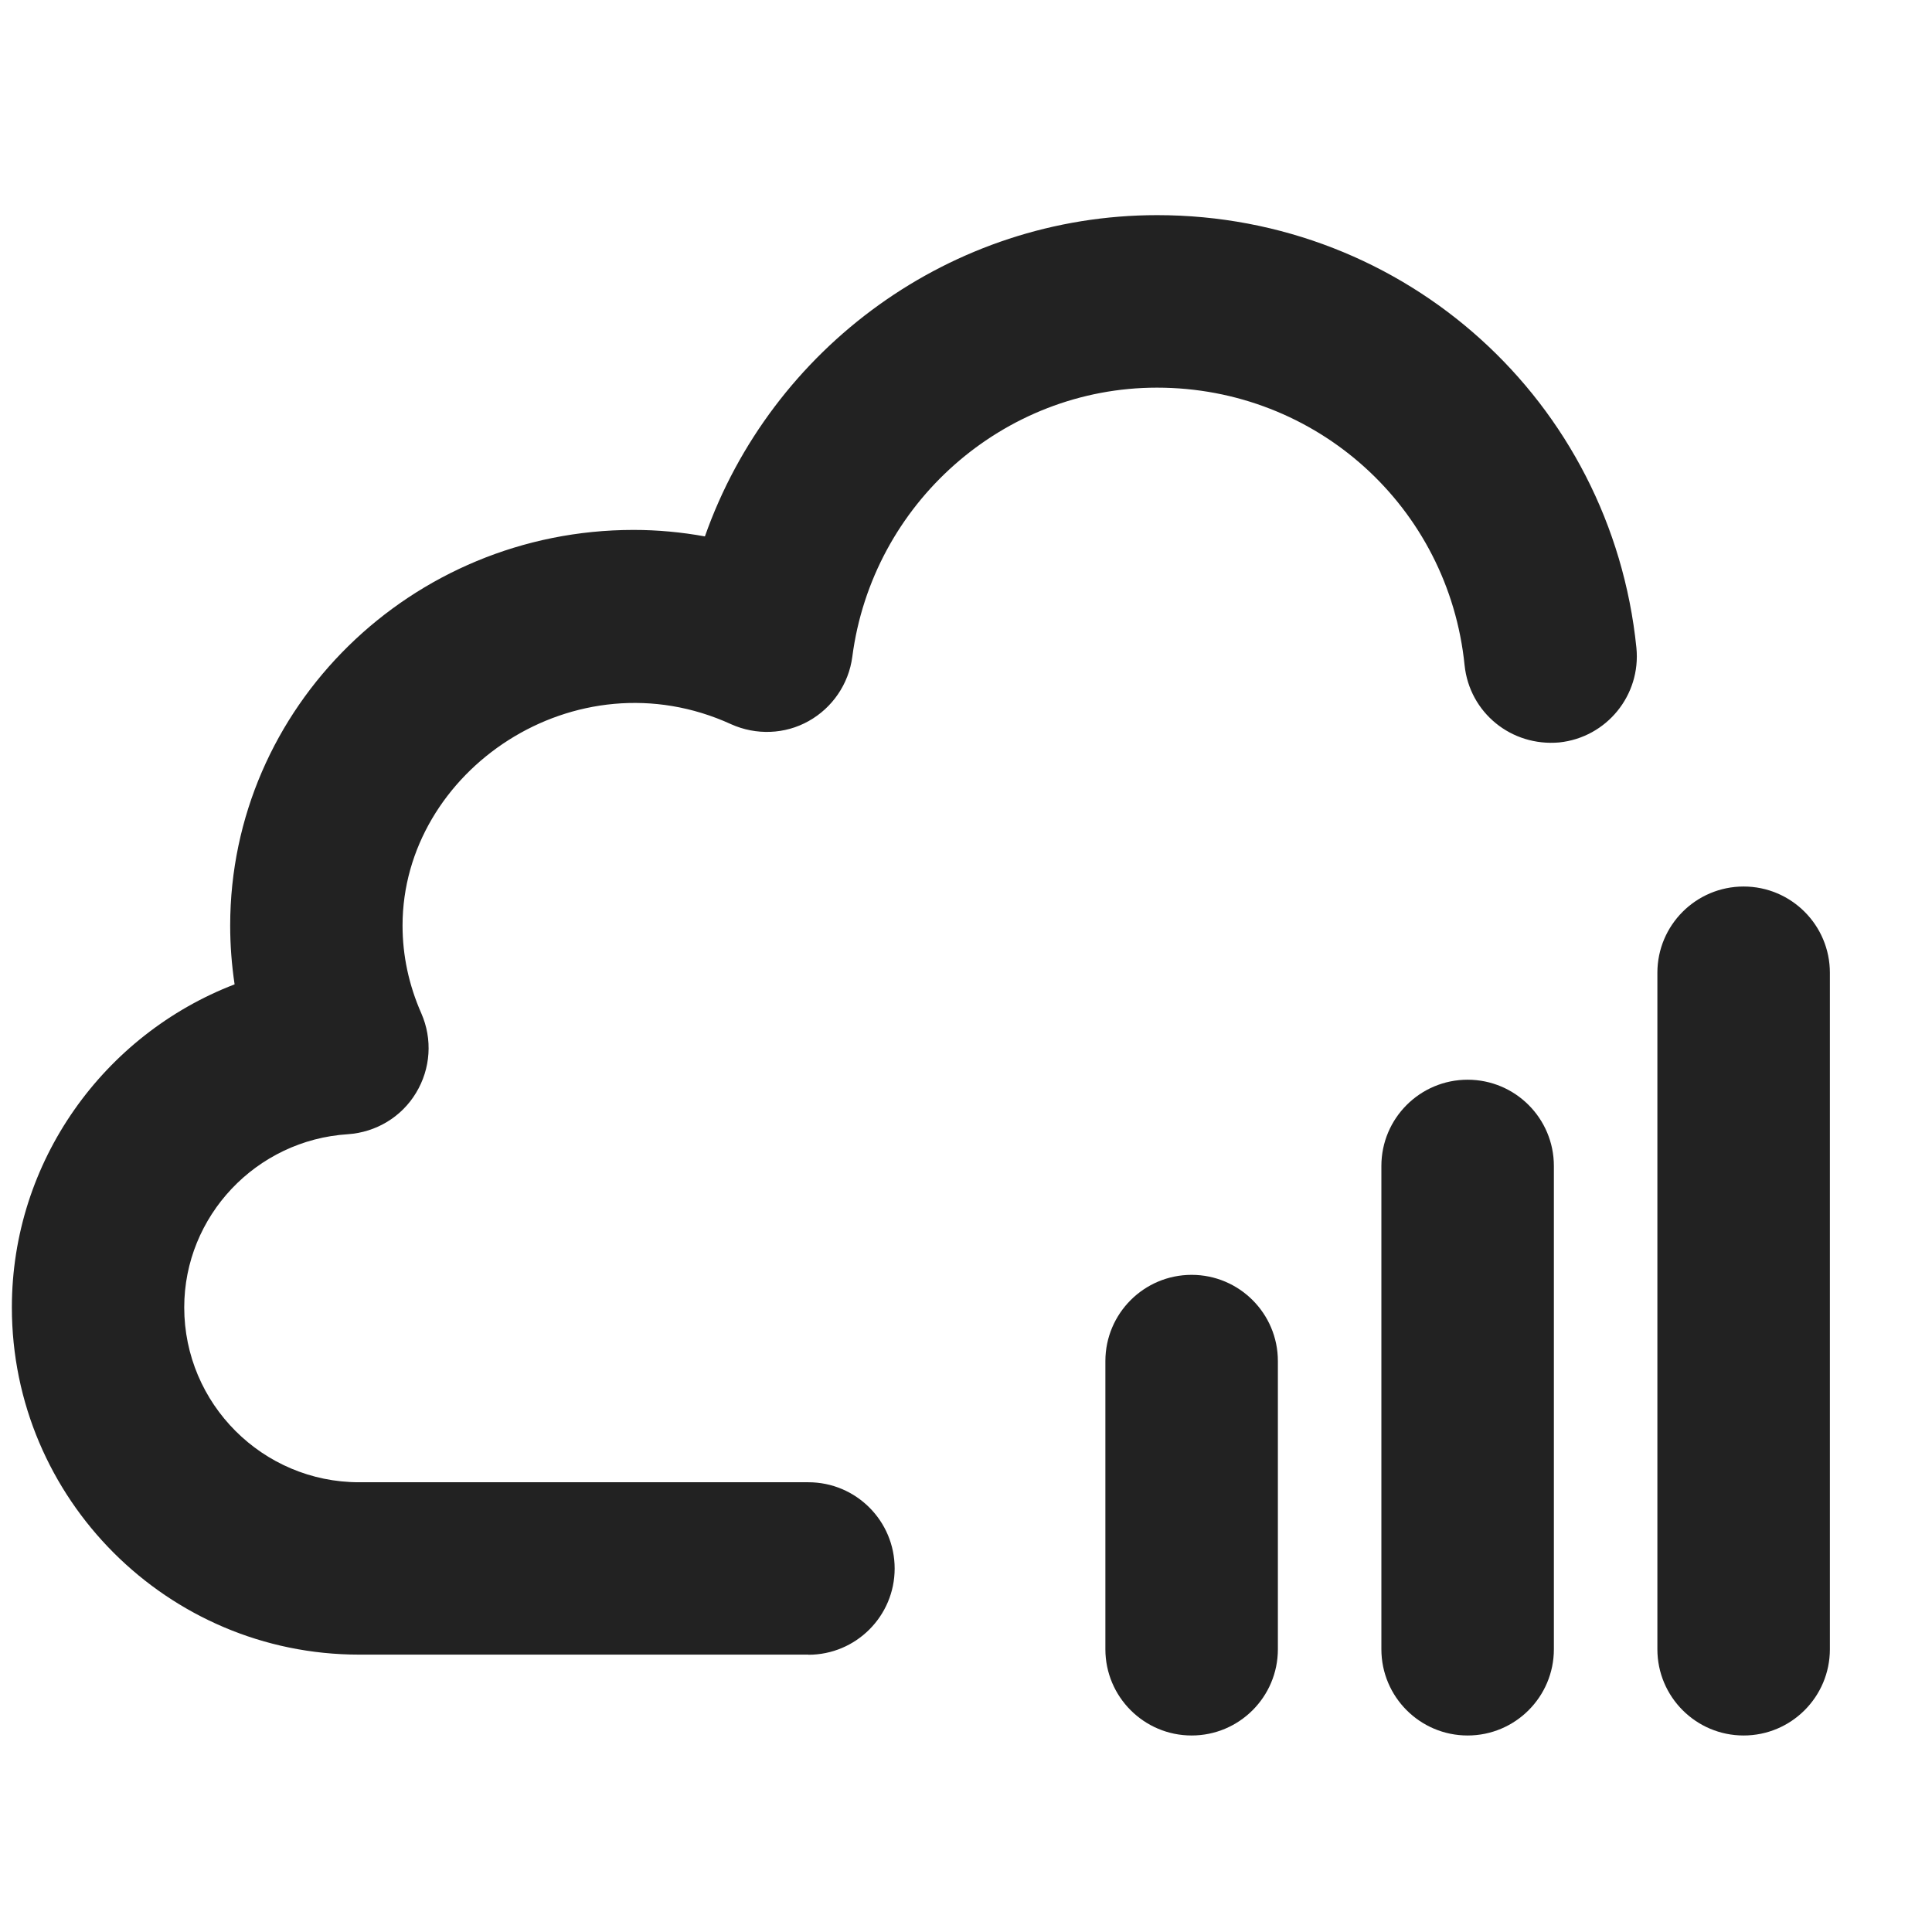 <?xml version="1.0" encoding="UTF-8"?>
<svg xmlns="http://www.w3.org/2000/svg" width="14" height="14" viewBox="0 0 14 14">
  <path d="M10.635,12.576c-.345,0-.625-.28-.625-.625v-3.502c0-.345.28-.625.625-.625s.625.28.625.625v3.502c0,.345-.28.625-.625.625Z" fill="#222"/>
  <path d="M12.635,12.576c-.345,0-.625-.28-.625-.625v-4.902c0-.345.28-.625.625-.625s.625.28.625.625v4.902c0,.345-.28.625-.625.625Z" fill="#222"/>
  <path d="M8.635,12.576c-.345,0-.625-.28-.625-.625v-2.088c0-.345.28-.625.625-.625s.625.28.625.625v2.088c0,.345-.28.625-.625.625Z" fill="#222"/>
  <path d="M5.858,11.99h-3.256C1.215,11.99.086,10.861.086,9.474c0-1.059.667-1.977,1.614-2.341-.021-.141-.032-.282-.032-.426,0-1.581,1.312-2.867,2.923-2.867.174,0,.346.016.517.047.482-1.367,1.785-2.328,3.277-2.328,1.799,0,3.291,1.348,3.473,3.135.034.344-.216.65-.559.686-.348.031-.65-.216-.686-.559-.116-1.147-1.074-2.012-2.229-2.012-1.113,0-2.063.839-2.208,1.951-.026.196-.144.369-.316.465-.172.097-.382.104-.562.023-1.128-.516-2.381.337-2.381,1.459,0,.218.046.432.136.636.082.187.068.401-.038.576-.105.175-.29.286-.494.3-.665.042-1.186.594-1.186,1.255,0,.698.568,1.267,1.267,1.267h3.256c.345,0,.625.28.625.625s-.28.625-.625.625Z" fill="#222"/>
</svg>